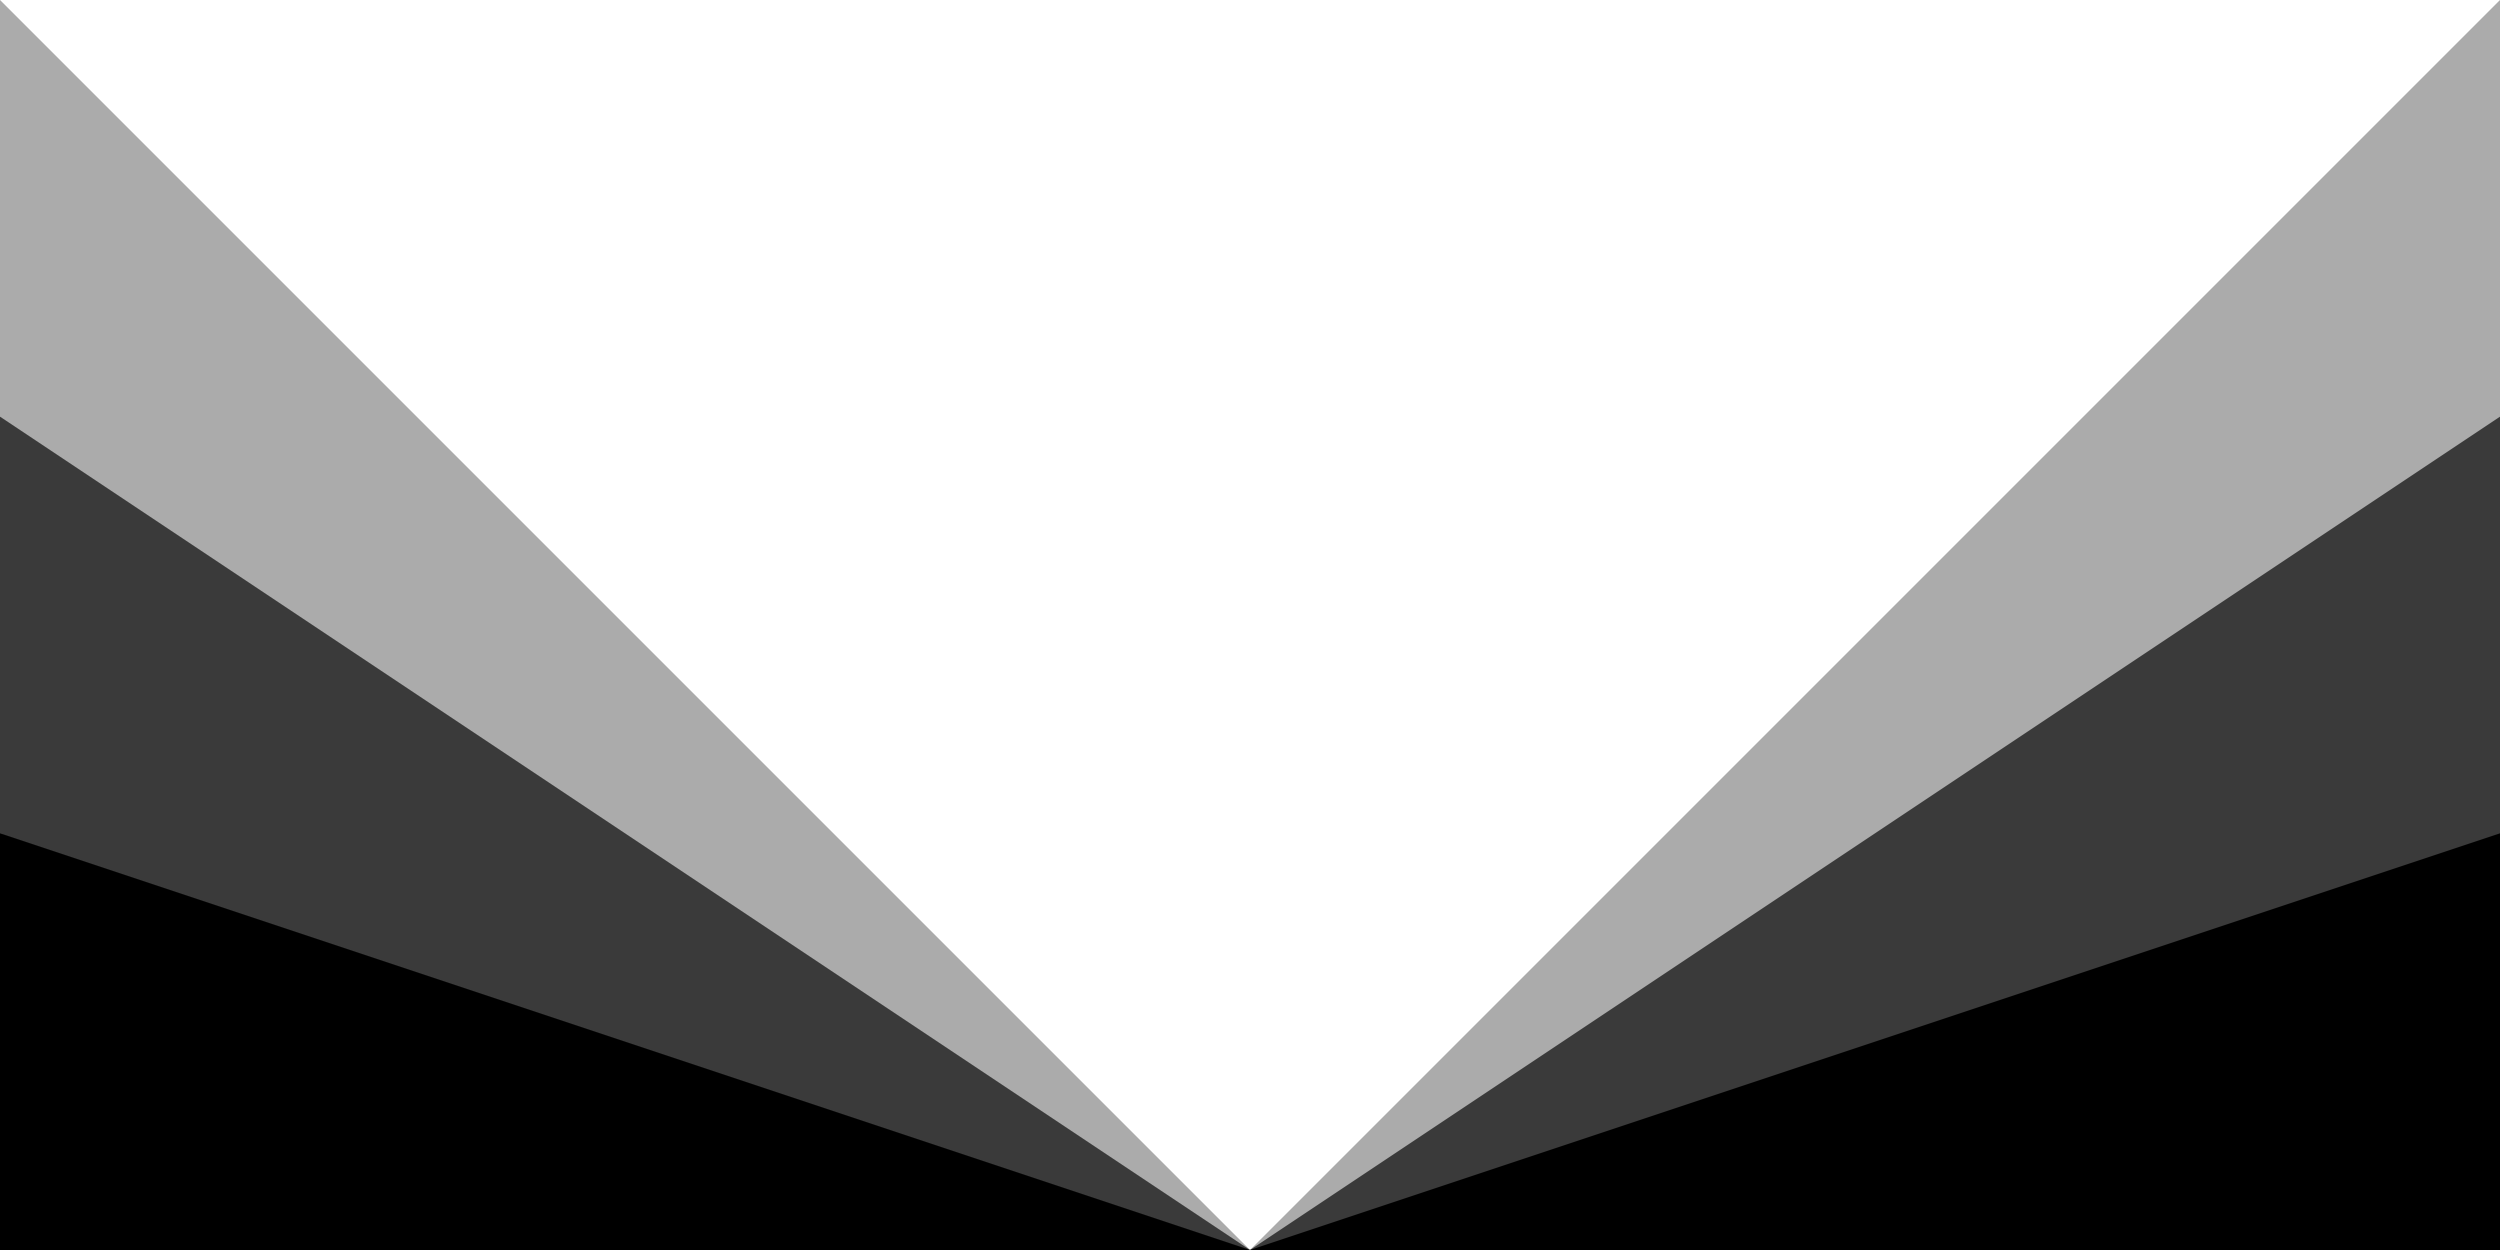 <svg xmlns="http://www.w3.org/2000/svg" viewBox="0 0 1200 600" preserveAspectRatio="none">
	<path d="M0,600L0,0,600,600,1200,0,1200,600Z" style="opacity:0.33"/>
	<path d="M0,600L0,200,600,600,1200,200,1200,600Z" style="opacity:0.66"/>
	<path d="M0,600L0,400,600,600,1200,400,1200,600Z"/>
</svg>
